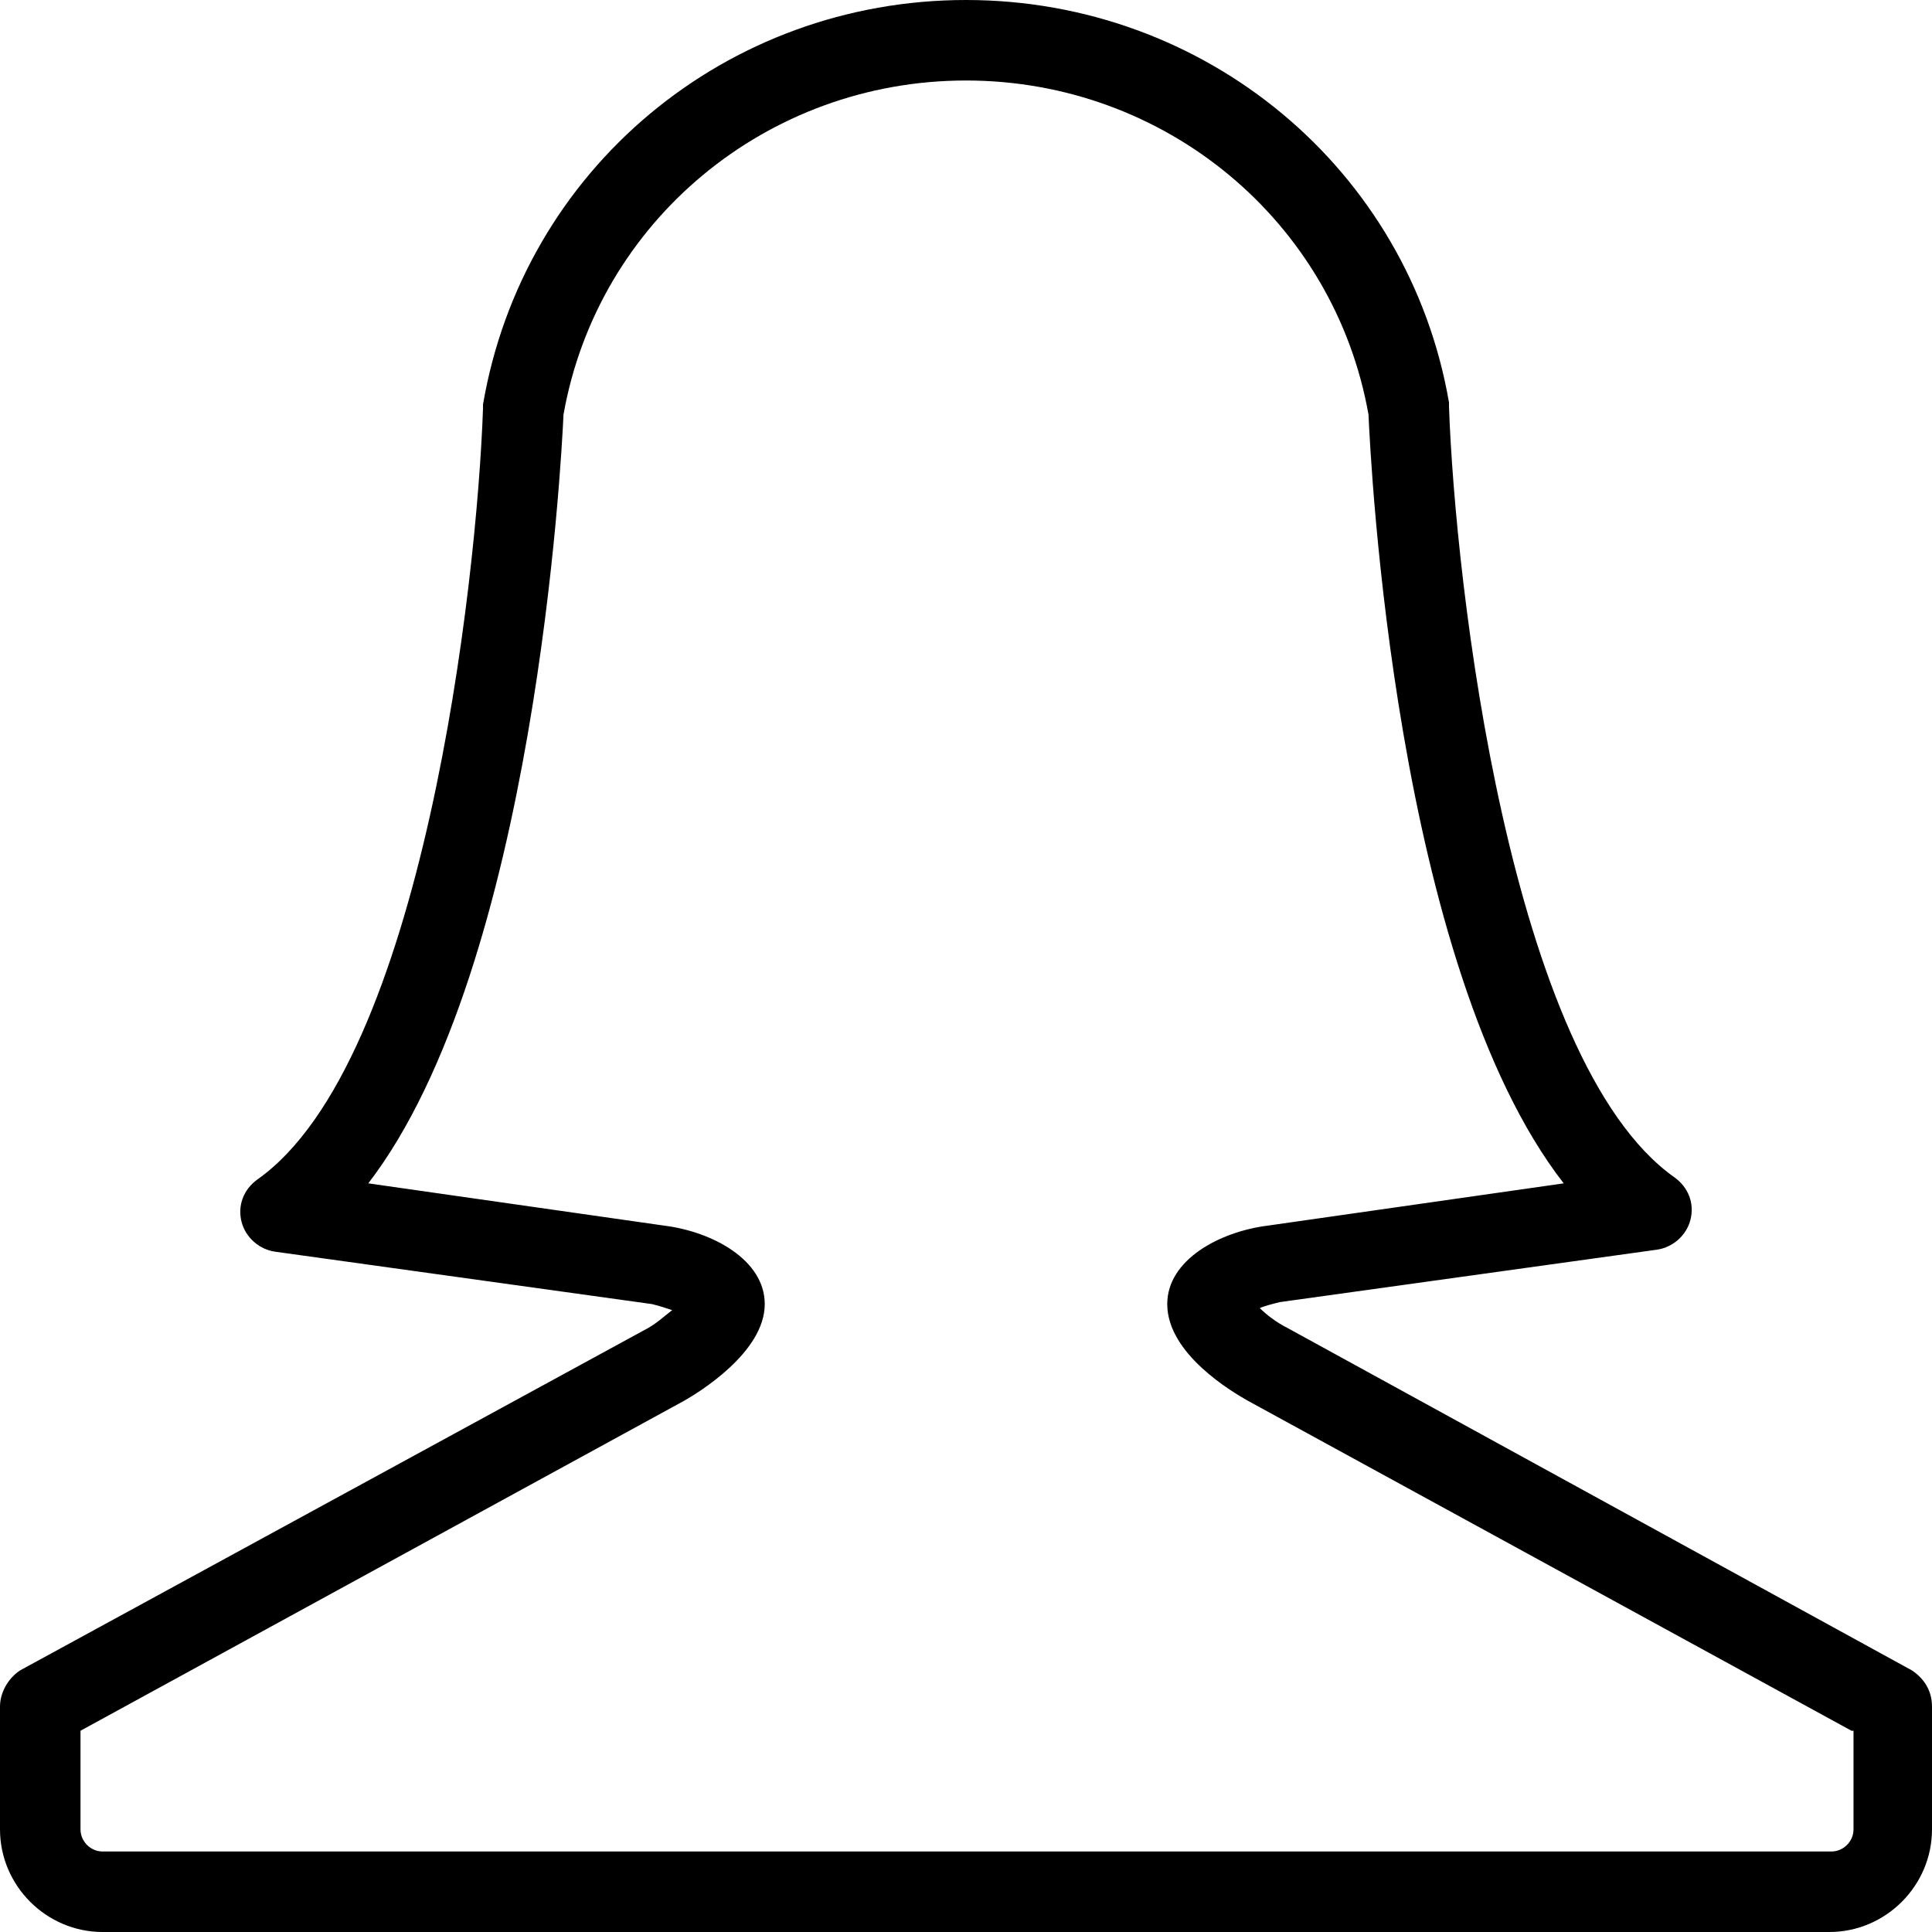 <?xml version="1.0" encoding="utf-8"?>
<!-- Generator: Adobe Illustrator 22.1.0, SVG Export Plug-In . SVG Version: 6.00 Build 0)  -->
<svg version="1.1" id="Layer_1" xmlns="http://www.w3.org/2000/svg" xmlns:xlink="http://www.w3.org/1999/xlink" x="0px" y="0px"
	 viewBox="0 0 96 96" style="enable-background:new 0 0 96 96;" xml:space="preserve">

<path class="st0" d="M90.9,96H5.1C2.3,96,0,93.7,0,90.9v-6.1c0-0.7,0.4-1.4,1-1.8l31-16.9c0.6-0.3,1-0.7,1.4-1
	c-0.3-0.1-0.6-0.2-1-0.3l-18.7-2.6c-0.8-0.1-1.5-0.7-1.7-1.5c-0.2-0.8,0.1-1.6,0.8-2.1C21,52.8,23.7,29,24,20.3c0,0,0-0.1,0-0.1
	c0-0.1,0-0.1,0-0.1C26,8.4,36.1,0,48,0s22,8.4,24,20c0,0,0,0.1,0,0.1c0,0,0,0.1,0,0.1c0.3,8.7,3,32.5,11.2,38.3
	c0.7,0.5,1,1.3,0.8,2.1c-0.2,0.8-0.9,1.4-1.7,1.5l-18.7,2.6c-0.4,0.1-0.8,0.2-1,0.3c0.3,0.3,0.8,0.7,1.4,1L95,83c0.6,0.4,1,1,1,1.8
	v6.1C96,93.7,93.7,96,90.9,96z M92,86L62,69.6c-0.7-0.4-4-2.3-4-4.8c0-2.2,2.6-3.6,5-3.9l14.7-2.1c-8.4-10.8-9.6-36-9.7-38.2
	C66.3,11,57.9,4,48,4s-18.3,7-20,16.6c-0.1,2.2-1.4,27.4-9.7,38.2L33,60.9c2.4,0.3,5,1.7,5,3.9c0,2.4-3.3,4.4-4,4.8L4,86v4.9
	C4,91.5,4.5,92,5.1,92h85.9c0.6,0,1.1-0.5,1.1-1.1V86z"/>
</svg>
